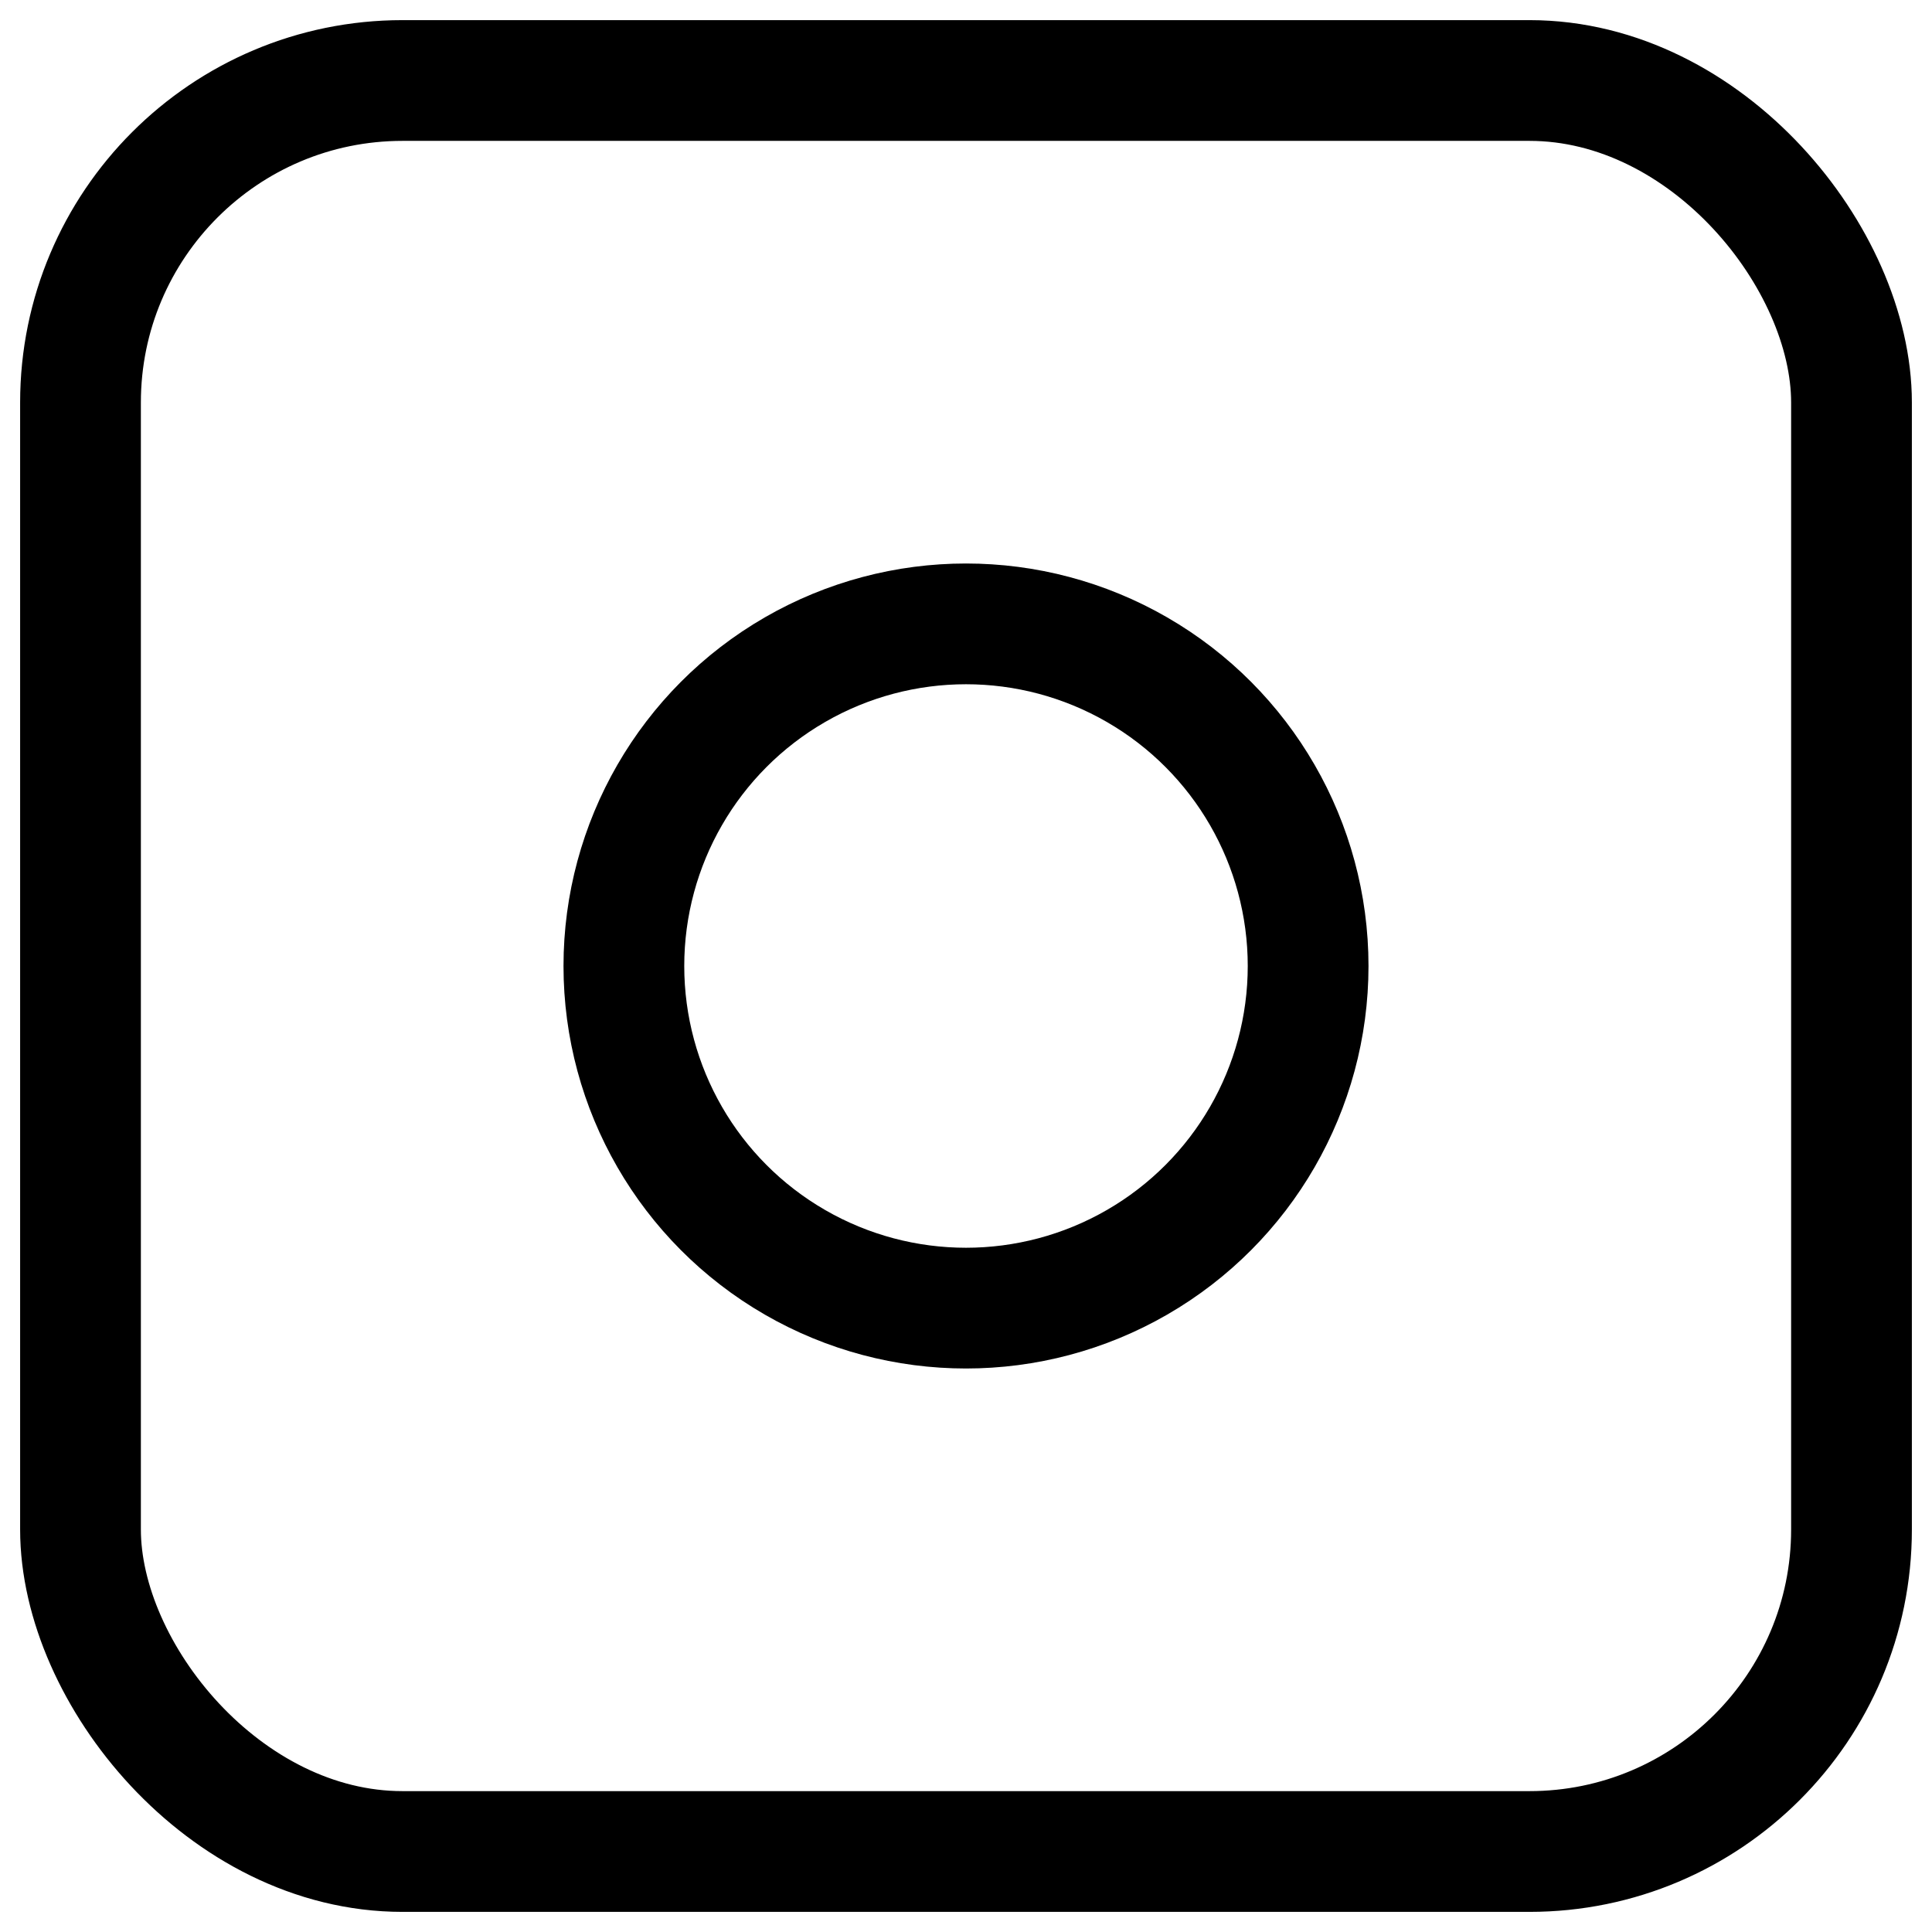 <svg width="24" height="24" viewBox="0 0 24 24" fill="none" xmlns="http://www.w3.org/2000/svg">
<g clip-path="url(#clip0_285_2013)">
<rect x="1" y="1" width="22" height="22" rx="4" stroke="black" stroke-width="1.5"/>
<circle cx="12" cy="12" r="4.25" stroke="black" stroke-width="1.5"/>
</g>
<defs>
<clipPath id="clip0_285_2013">
<rect width="24" height="24" fill="white"/>
</clipPath>
</defs>
</svg>
